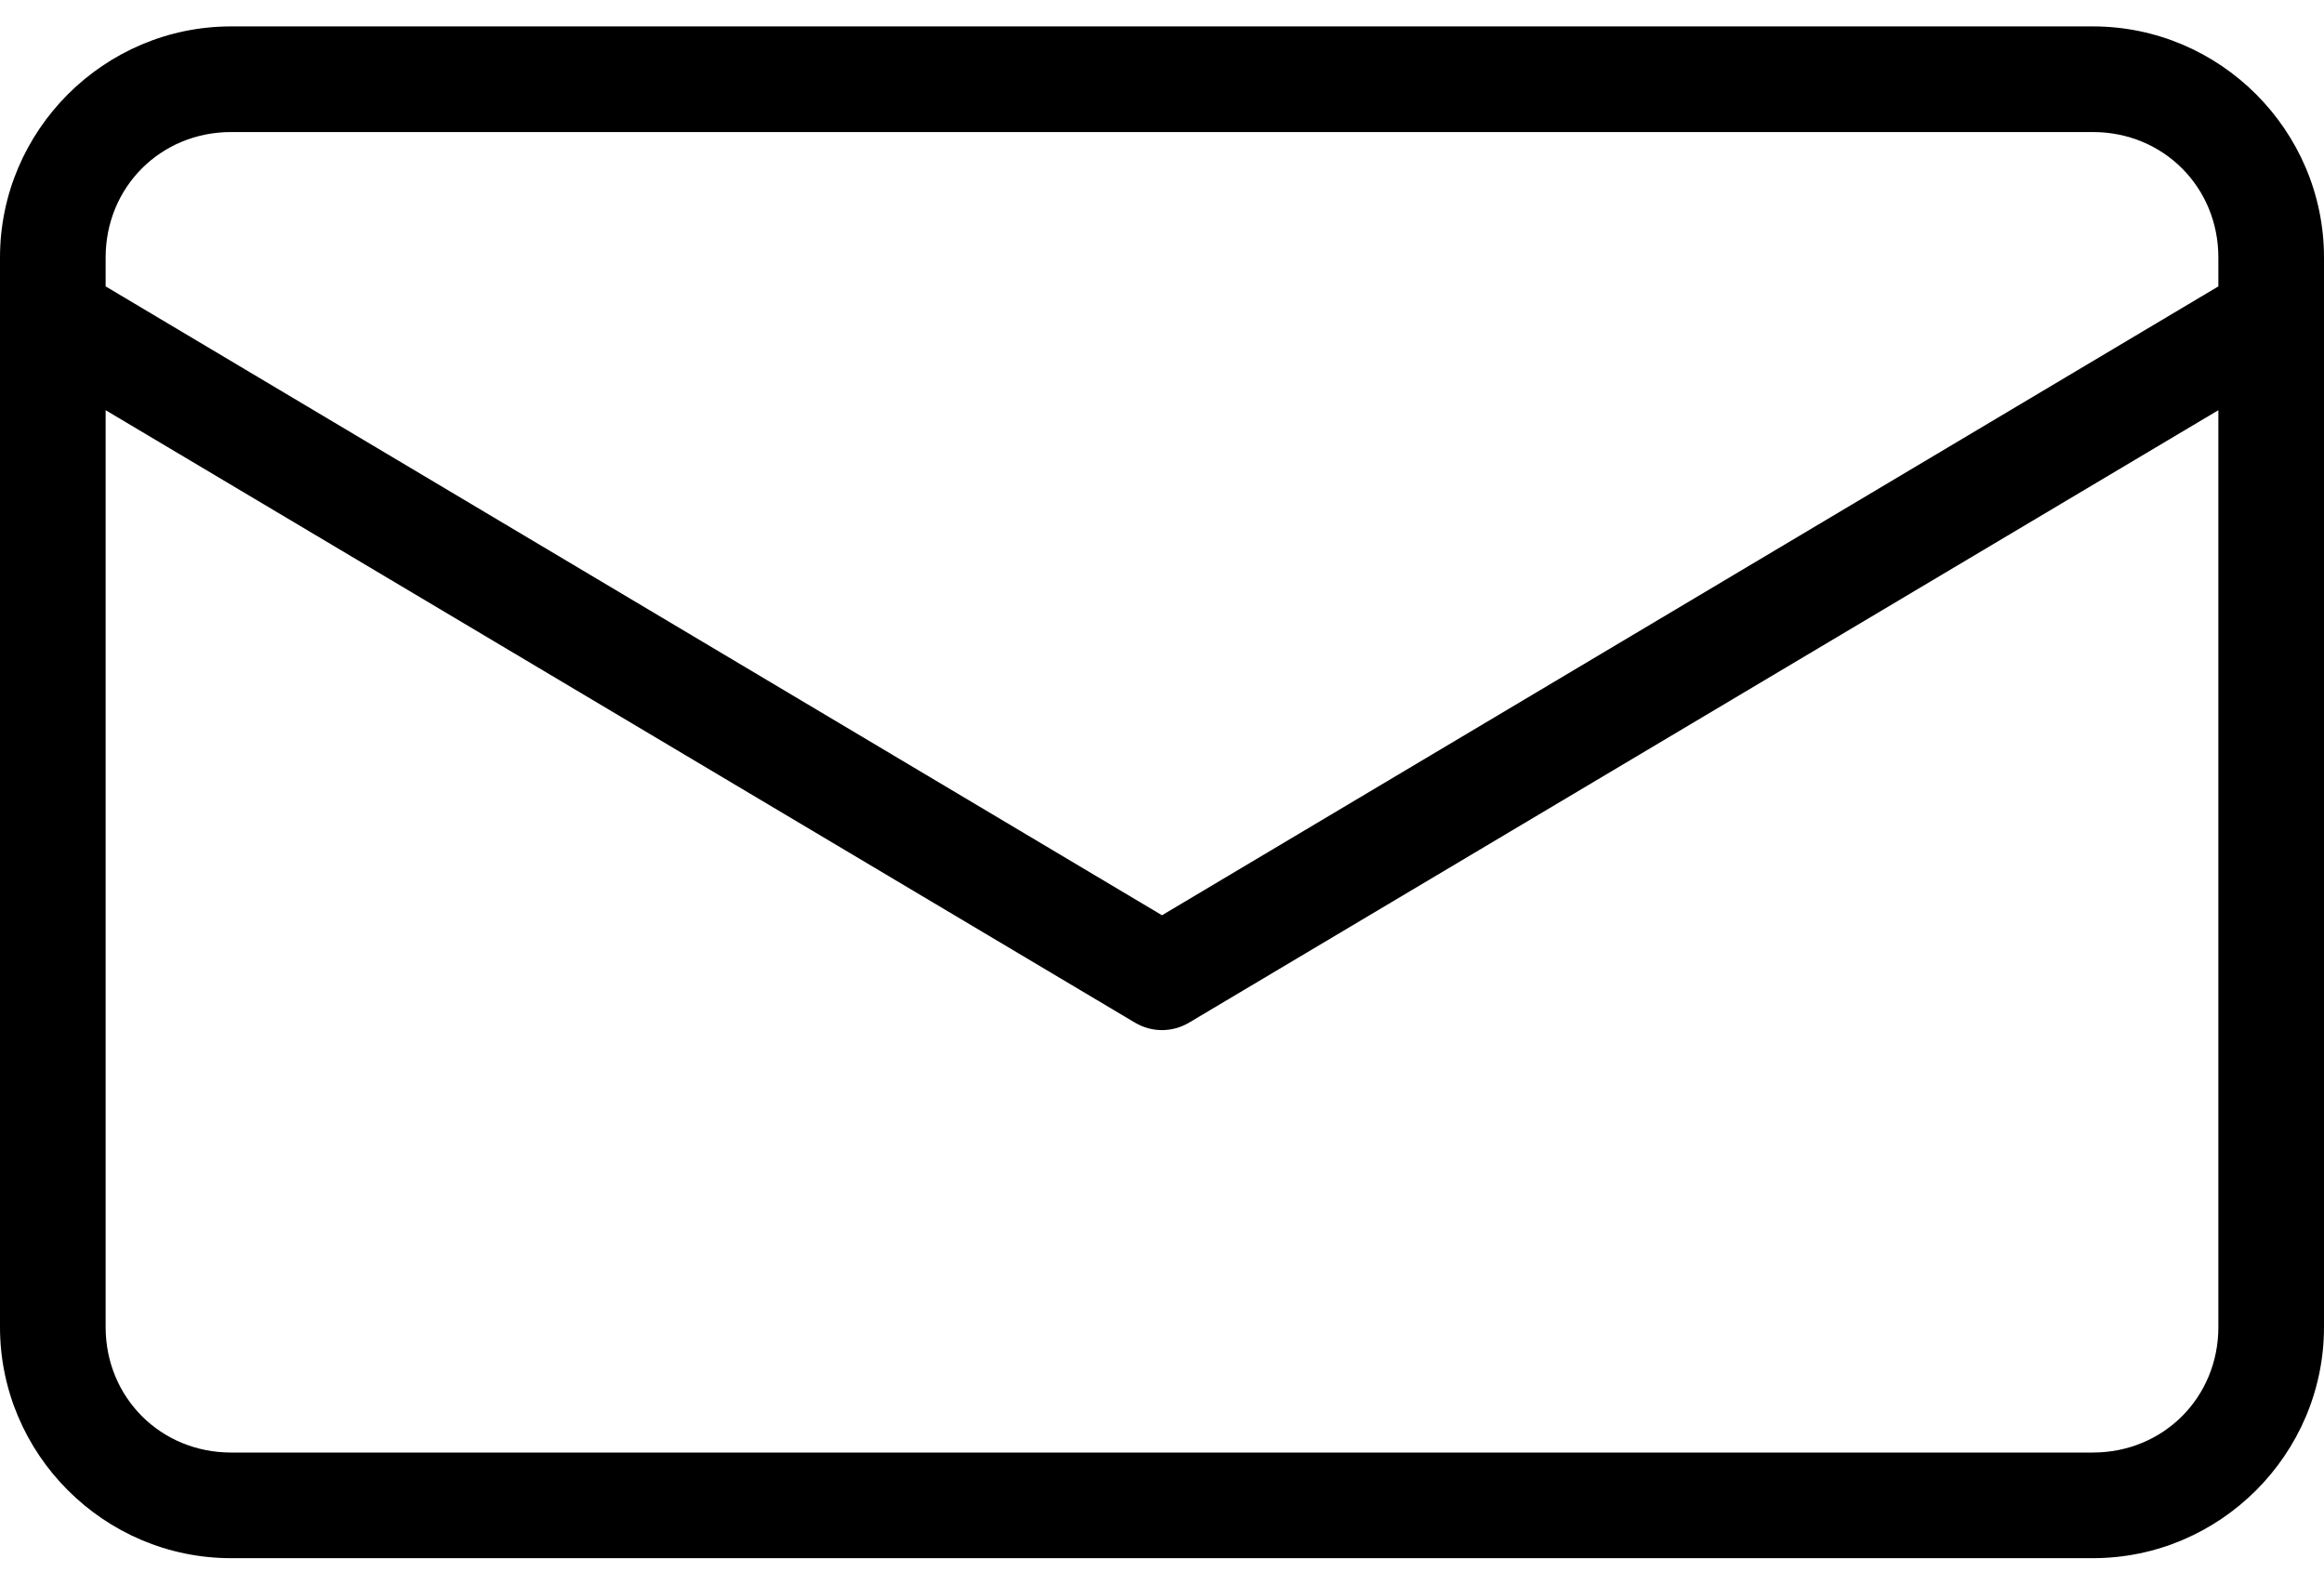 <?xml version="1.0" encoding="UTF-8"?>
<svg width="44px" height="30px" viewBox="0 0 44 30" version="1.1" xmlns="http://www.w3.org/2000/svg" xmlns:xlink="http://www.w3.org/1999/xlink">
    <!-- Generator: Sketch 43.2 (39069) - http://www.bohemiancoding.com/sketch -->
    <title>noun_540922_cc copy</title>
    <desc>Created with Sketch.</desc>
    <defs></defs>
    <g id="Page-1" stroke="none" stroke-width="1" fill="none" fill-rule="evenodd">
        <g id="Desktop-HD-Copy-5" transform="translate(-1264, -2148)" fill-rule="nonzero" fill="#000000">
            <g id="noun_540922_cc-copy" transform="translate(1264, 2148)">
                <g id="Group">
                    <g transform="translate(0, 0.319)" id="Shape">
                        <path d="M4.375,0.181 C1.969,0.181 0,2.15 0,4.556 L0,24.806 C0,27.213 1.969,29.181 4.375,29.181 L39.625,29.181 C42.031,29.181 44,27.213 44,24.806 L44,4.556 C44,2.15 42.031,0.181 39.625,0.181 L4.375,0.181 Z M4.375,2.181 L39.625,2.181 C40.958,2.181 42,3.223 42,4.556 L42,5.103 L22,17.009 L2,5.103 L2,4.556 C2,3.223 3.042,2.181 4.375,2.181 Z M2,7.447 L21.484,19.04 C21.802,19.231 22.198,19.231 22.516,19.04 L42,7.447 L42,24.806 C42,26.139 40.958,27.181 39.625,27.181 L4.375,27.181 C3.042,27.181 2,26.139 2,24.806 L2,7.447 Z"></path>
                    </g>
                </g>
            </g>
        </g>
    </g>
</svg>